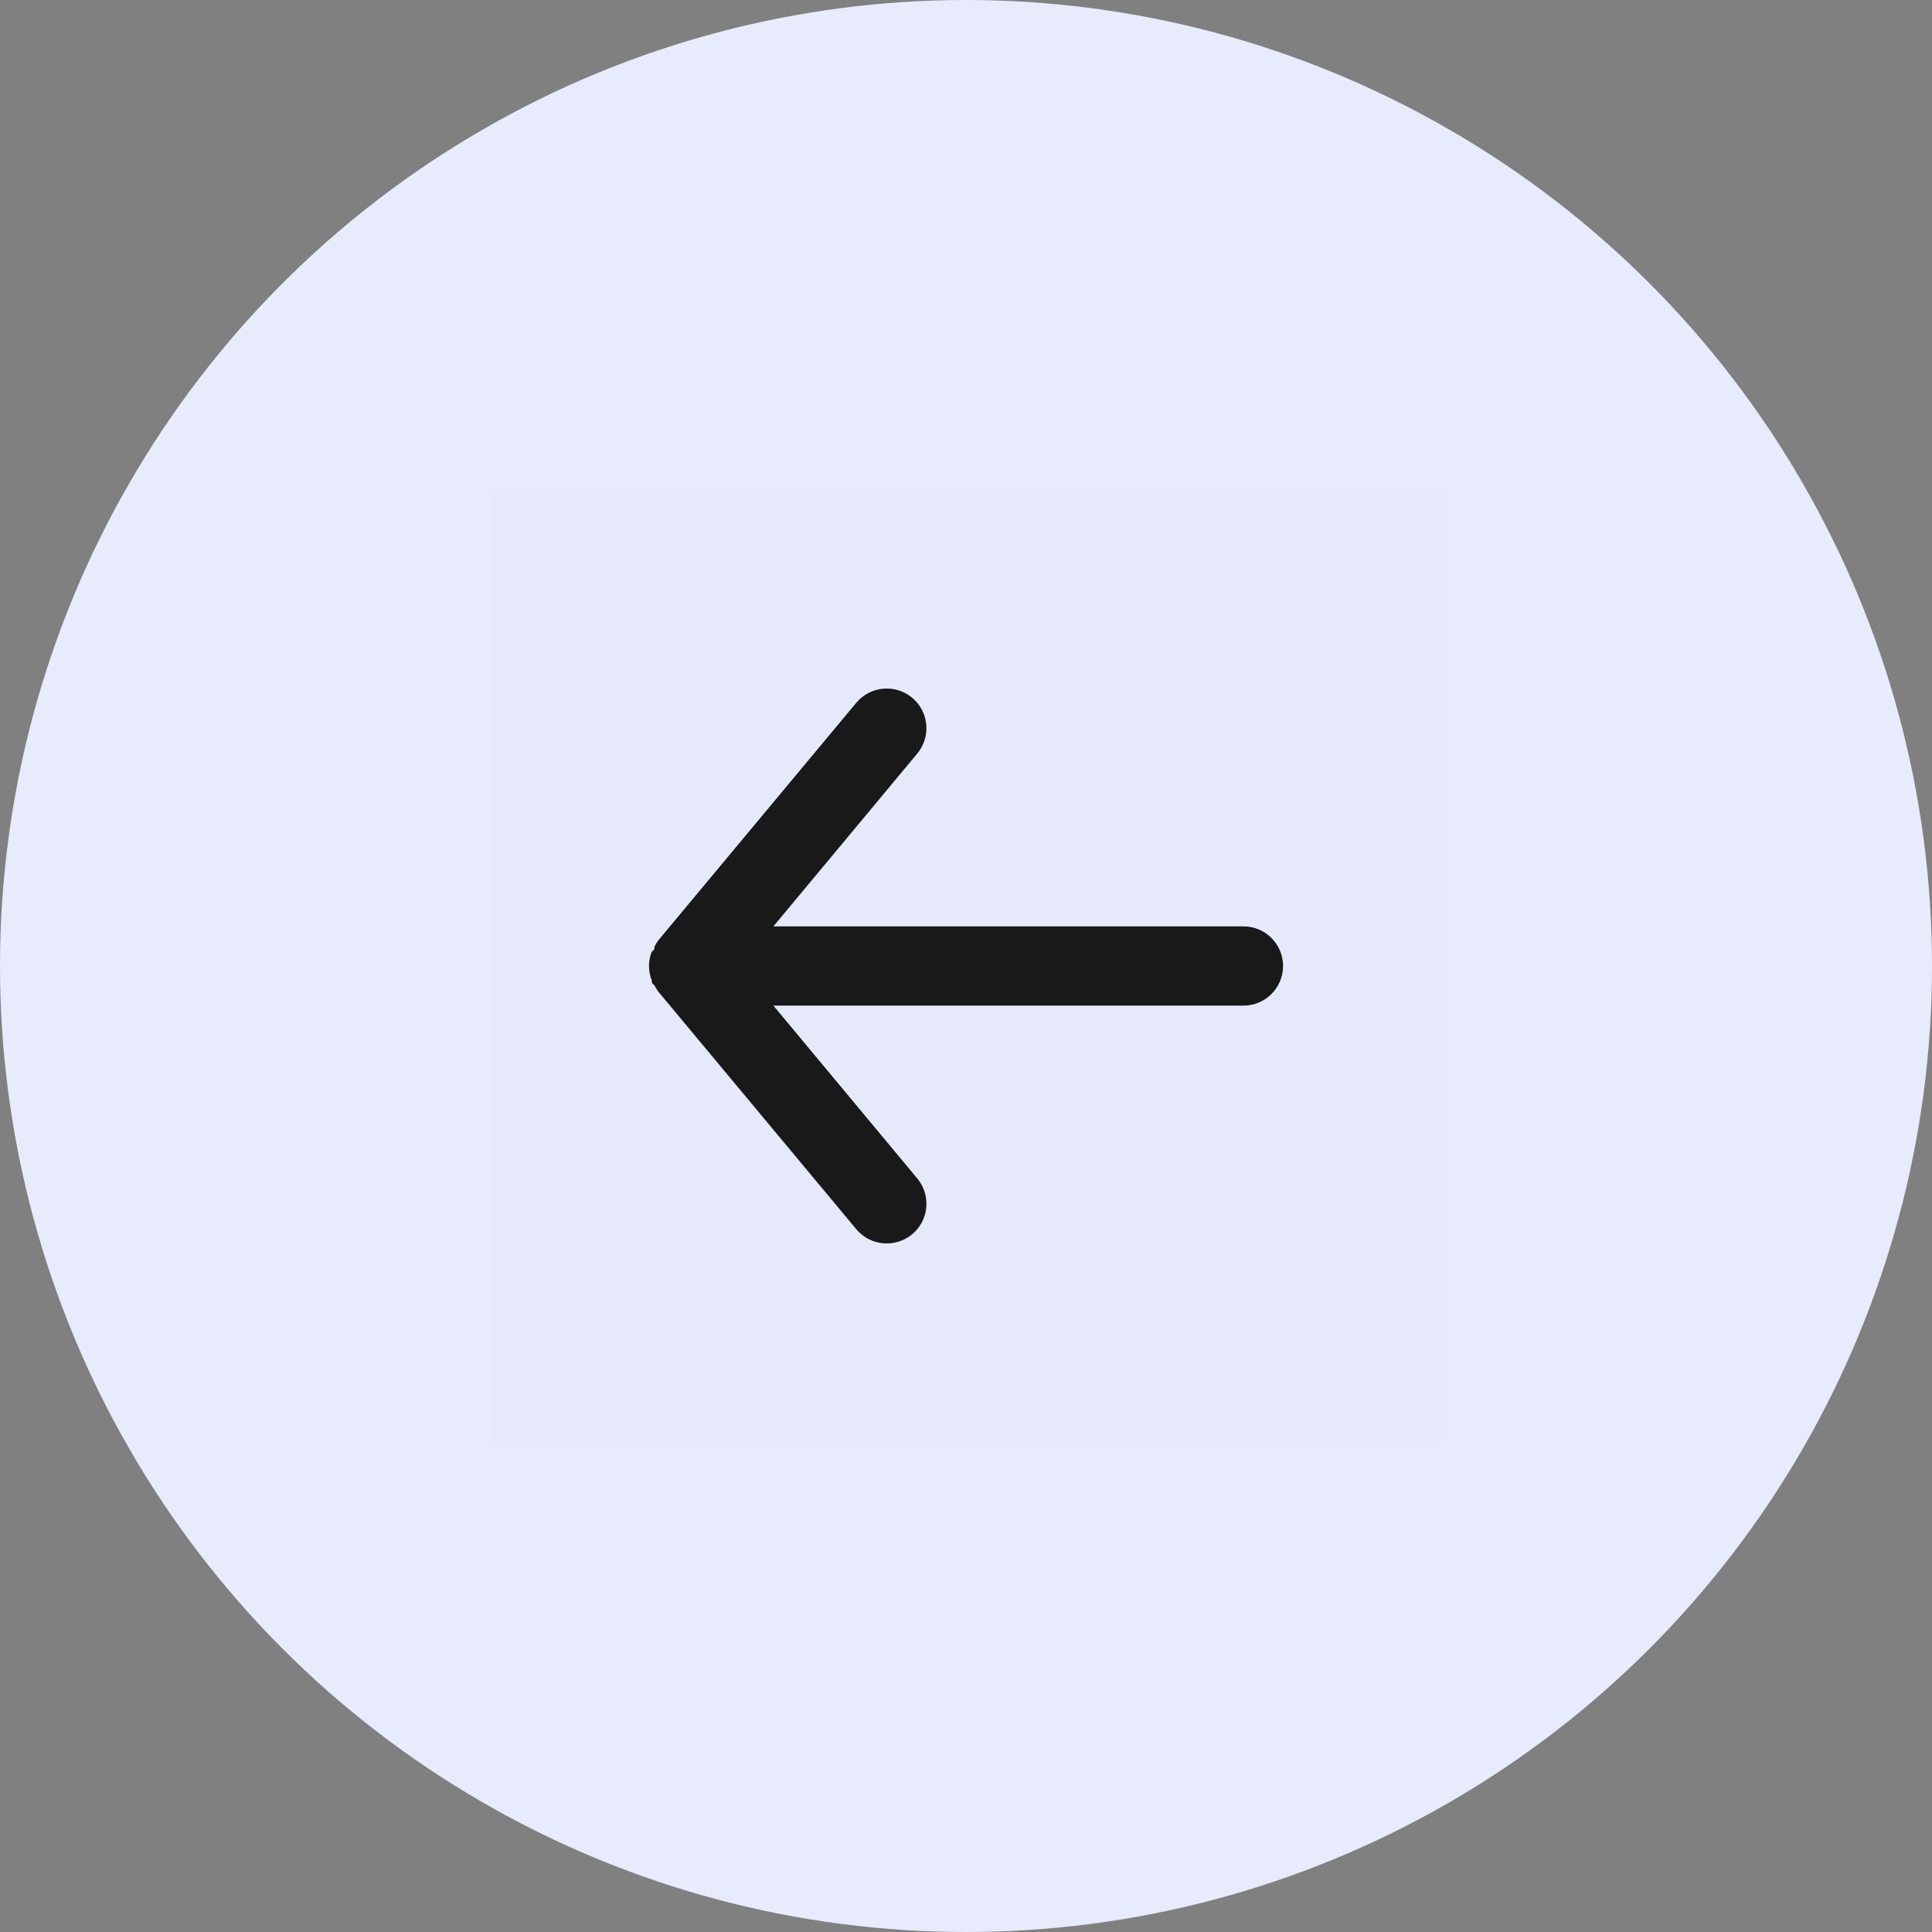 <svg width="65" height="65" viewBox="0 0 65 65" fill="none" xmlns="http://www.w3.org/2000/svg">
<rect x="0" y="0" width="65" height="65" fill="#808080" stroke="none"/>
<circle cx="32.5" cy="32.5" r="32.5" fill="#E7EBFC"/>
<rect opacity="0.01" x="48.5" y="16.5" width="32" height="32" transform="rotate(90 48.5 16.5)" fill="#191919"/>
<path d="M41.834 31.167L26.02 31.167L30.86 25.353C31.331 24.786 31.254 23.945 30.687 23.473C30.12 23.002 29.278 23.08 28.807 23.647L22.14 31.647C22.095 31.71 22.055 31.777 22.02 31.847C22.02 31.913 22.02 31.953 21.927 32.02C21.866 32.173 21.835 32.336 21.834 32.5C21.835 32.664 21.866 32.827 21.927 32.98C21.927 33.047 21.927 33.087 22.02 33.153C22.055 33.223 22.095 33.29 22.14 33.353L28.807 41.353C29.061 41.658 29.437 41.834 29.834 41.833C30.145 41.834 30.447 41.725 30.687 41.527C30.959 41.301 31.131 40.975 31.163 40.623C31.196 40.27 31.087 39.919 30.86 39.647L26.02 33.833L41.834 33.833C42.57 33.833 43.167 33.236 43.167 32.5C43.167 31.764 42.57 31.167 41.834 31.167Z" fill="#191919"/>
</svg>
